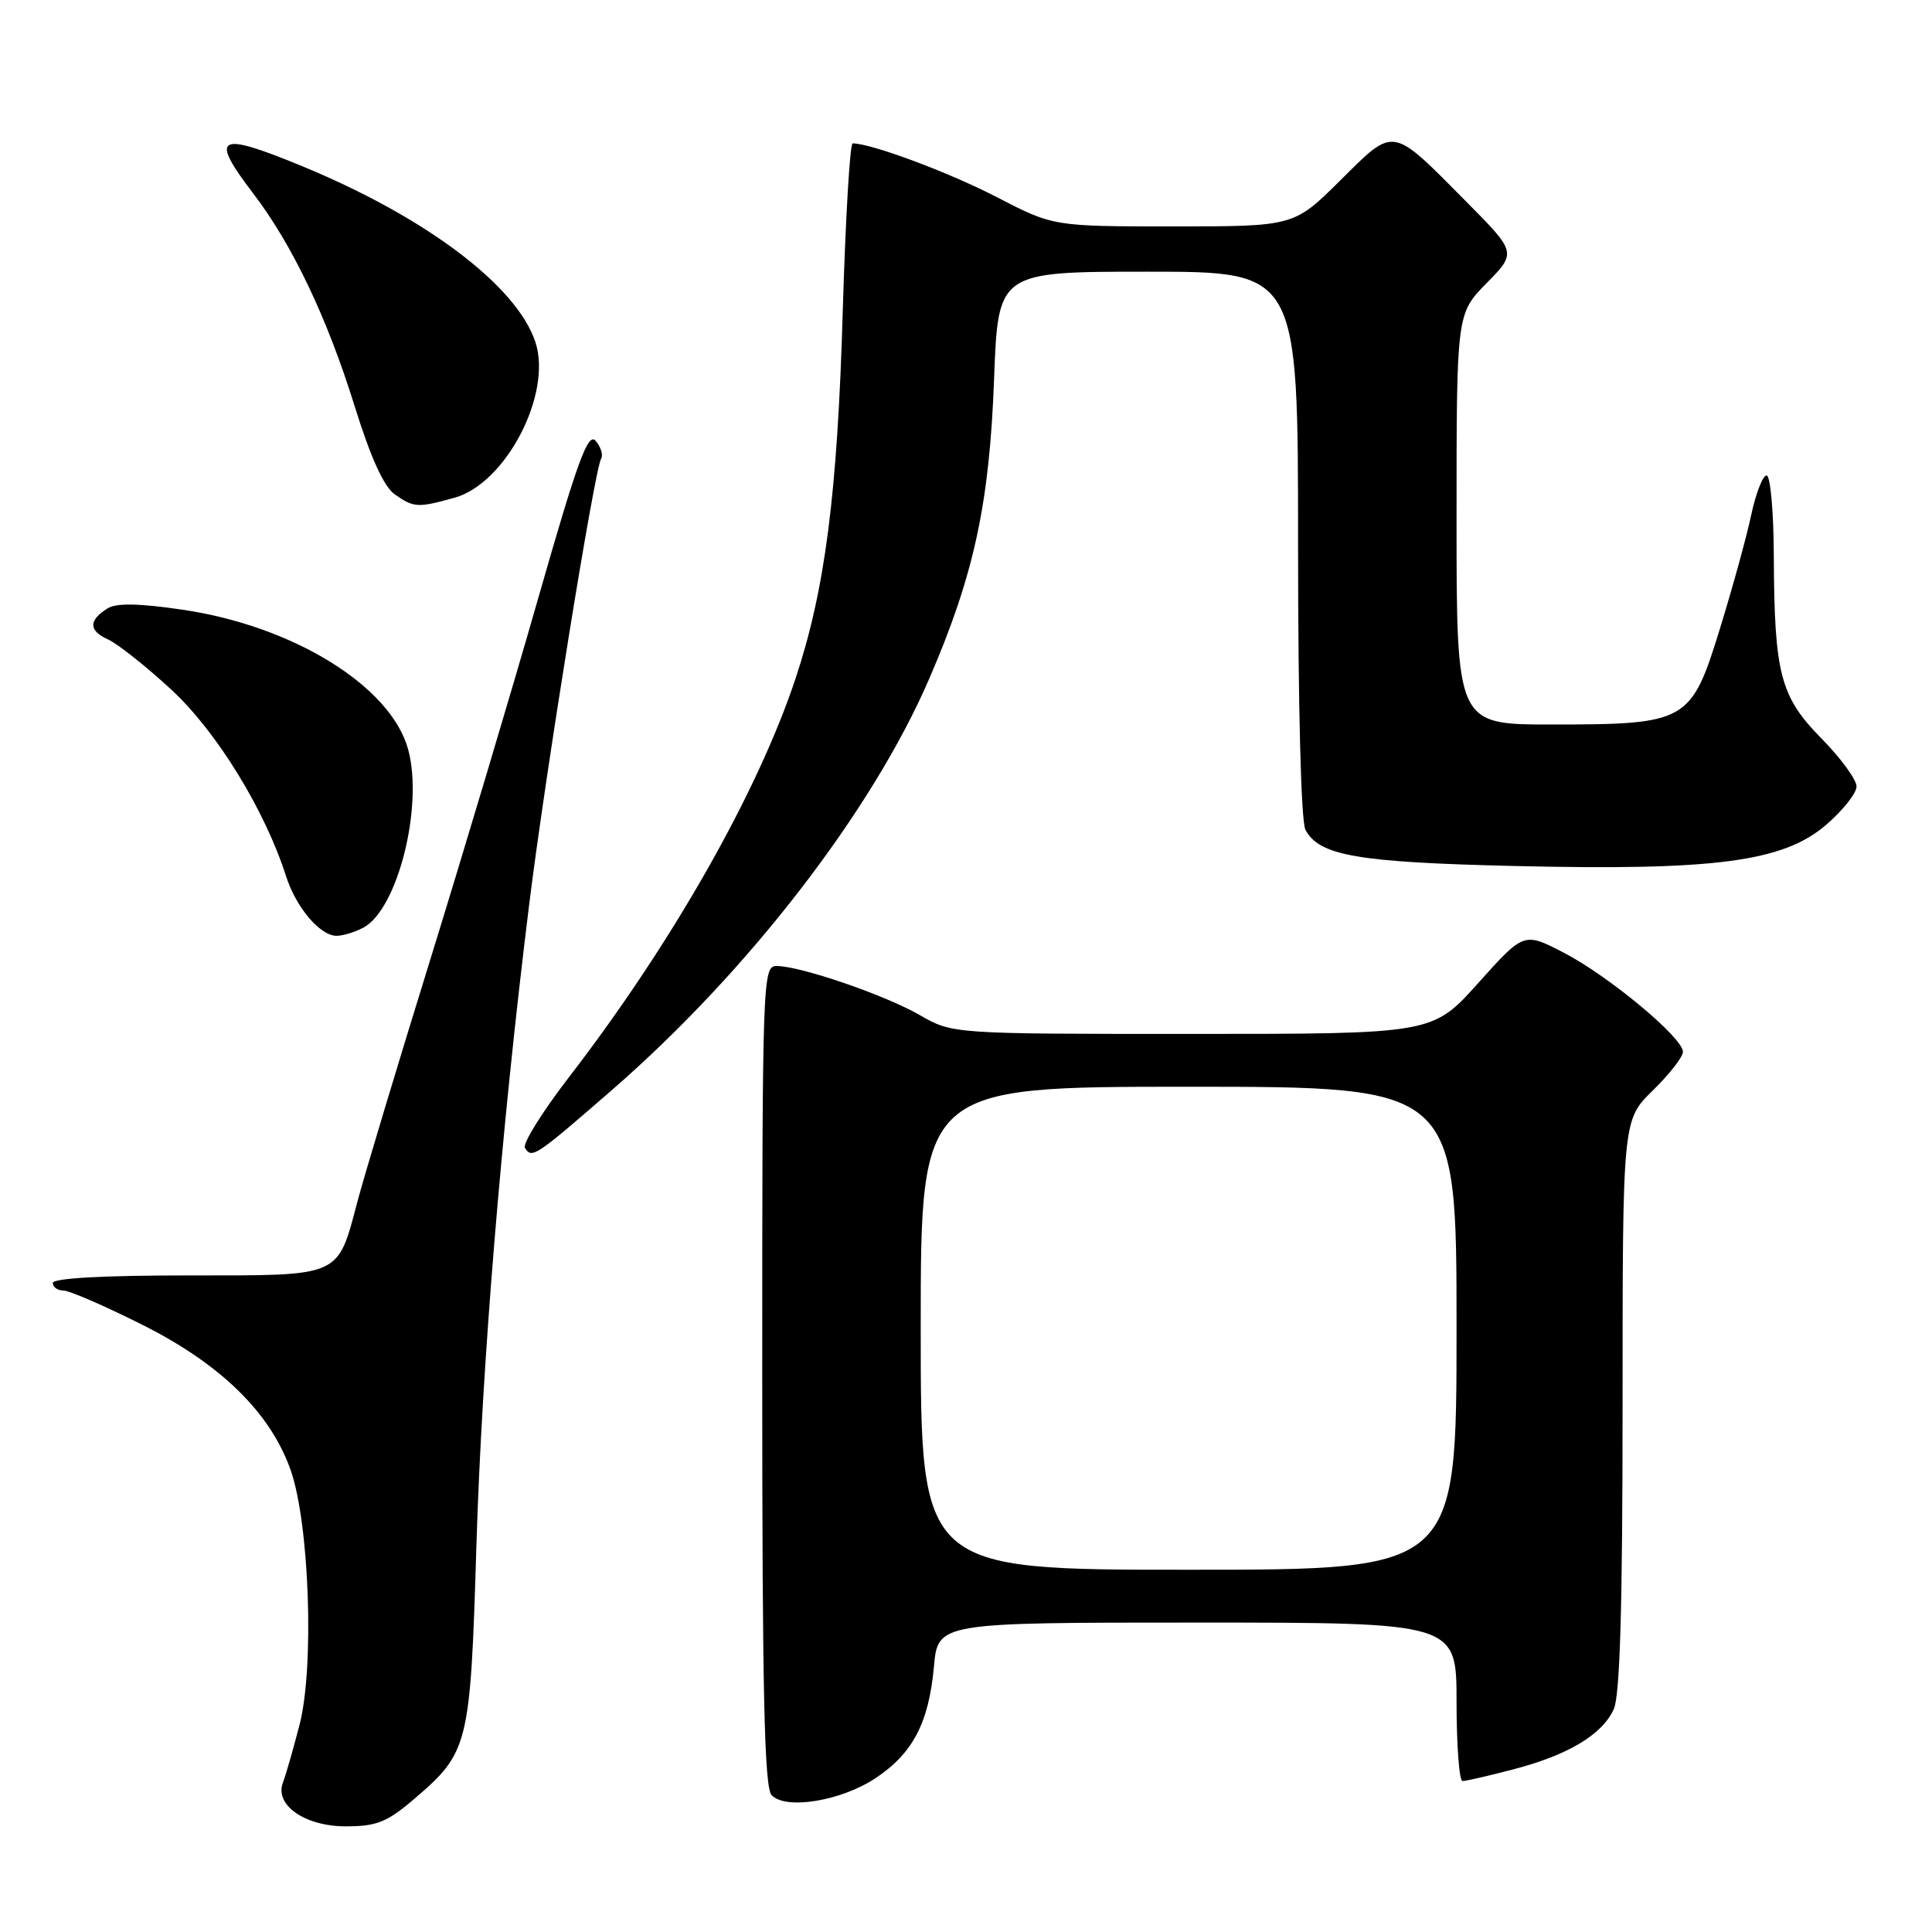 <?xml version="1.0" encoding="UTF-8" standalone="no"?>
<!DOCTYPE svg PUBLIC "-//W3C//DTD SVG 1.1//EN" "http://www.w3.org/Graphics/SVG/1.1/DTD/svg11.dtd" >
<svg xmlns="http://www.w3.org/2000/svg" xmlns:xlink="http://www.w3.org/1999/xlink" version="1.1" viewBox="0 0 256 256">
 <g >
 <path fill="currentColor"
d=" M 54.85 238.40 C 62.11 232.18 62.32 231.36 63.12 205.00 C 63.84 181.09 66.42 149.72 70.10 120.00 C 72.24 102.67 78.78 62.17 79.66 60.75 C 79.94 60.29 79.62 59.24 78.94 58.43 C 77.93 57.21 76.56 60.93 71.33 79.22 C 67.83 91.47 61.40 112.97 57.06 127.00 C 52.71 141.03 48.38 155.43 47.42 159.00 C 44.66 169.37 45.50 169.00 24.85 169.00 C 13.62 169.00 7.00 169.37 7.00 170.00 C 7.00 170.55 7.63 171.00 8.40 171.00 C 9.17 171.00 13.86 173.03 18.82 175.52 C 29.21 180.72 35.81 187.16 38.50 194.76 C 40.99 201.78 41.67 220.87 39.70 228.50 C 38.85 231.80 37.86 235.25 37.50 236.17 C 36.33 239.16 40.38 242.00 45.82 242.00 C 49.91 242.00 51.28 241.45 54.85 238.40 Z  M 115.99 235.63 C 120.95 232.35 123.07 228.29 123.75 220.84 C 124.28 215.00 124.28 215.00 158.64 215.00 C 193.00 215.00 193.00 215.00 193.00 225.50 C 193.00 231.28 193.36 236.00 193.79 236.00 C 194.22 236.00 197.24 235.31 200.48 234.46 C 207.76 232.57 212.29 229.86 213.83 226.48 C 214.66 224.66 215.00 212.88 215.00 186.16 C 215.00 148.41 215.00 148.41 219.00 144.50 C 221.20 142.35 223.00 140.05 223.00 139.37 C 223.00 137.51 213.19 129.34 207.23 126.25 C 201.93 123.50 201.93 123.50 195.88 130.25 C 189.83 137.00 189.83 137.00 158.01 137.00 C 126.20 137.00 126.20 137.00 121.85 134.49 C 117.22 131.83 106.05 128.00 102.89 128.00 C 101.06 128.00 101.00 129.67 101.00 182.30 C 101.00 224.39 101.28 236.89 102.25 237.88 C 104.15 239.84 111.44 238.64 115.99 235.63 Z  M 81.01 144.50 C 99.15 128.75 115.59 107.43 123.17 89.84 C 129.06 76.18 131.11 66.72 131.72 50.25 C 132.25 36.00 132.25 36.00 152.13 36.00 C 172.00 36.00 172.00 36.00 172.00 72.07 C 172.00 93.68 172.39 108.86 172.98 109.96 C 174.82 113.39 179.86 114.26 200.68 114.75 C 227.21 115.38 236.25 114.19 241.93 109.33 C 244.17 107.41 246.00 105.11 246.00 104.21 C 246.00 103.31 243.92 100.46 241.38 97.88 C 235.89 92.31 235.11 89.31 235.04 73.75 C 235.02 67.84 234.59 63.00 234.08 63.00 C 233.58 63.00 232.66 65.36 232.04 68.25 C 231.43 71.14 229.56 77.92 227.89 83.33 C 224.08 95.70 223.55 96.00 205.53 96.00 C 193.00 96.00 193.00 96.00 193.00 68.79 C 193.00 41.58 193.00 41.58 196.98 37.52 C 200.97 33.46 200.97 33.46 194.22 26.65 C 184.28 16.63 184.84 16.72 177.61 23.89 C 171.45 30.00 171.45 30.00 155.51 30.00 C 139.57 30.00 139.57 30.00 132.04 26.10 C 125.72 22.83 115.45 19.00 112.98 19.00 C 112.62 19.00 112.03 29.01 111.67 41.25 C 110.97 65.41 109.33 78.14 105.41 89.92 C 100.36 105.10 89.00 125.08 75.34 142.80 C 71.82 147.37 69.22 151.55 69.56 152.10 C 70.47 153.57 70.92 153.27 81.01 144.50 Z  M 48.16 122.91 C 52.69 120.49 56.12 106.86 54.09 99.33 C 51.83 90.95 38.88 82.93 24.12 80.78 C 18.41 79.94 15.39 79.89 14.26 80.61 C 11.71 82.21 11.73 83.56 14.32 84.73 C 15.62 85.33 19.41 88.33 22.74 91.42 C 28.72 96.95 35.11 107.36 37.90 116.09 C 39.23 120.25 42.41 124.00 44.60 124.00 C 45.44 124.00 47.04 123.51 48.16 122.91 Z  M 60.23 65.95 C 67.04 64.06 73.21 52.18 70.94 45.32 C 68.48 37.87 56.43 28.78 40.06 22.03 C 28.77 17.37 27.70 17.97 33.58 25.67 C 38.74 32.44 43.35 42.10 46.98 53.78 C 49.11 60.63 50.86 64.49 52.30 65.50 C 54.84 67.28 55.36 67.31 60.23 65.95 Z  M 122.00 176.00 C 122.00 144.00 122.00 144.00 157.50 144.00 C 193.00 144.00 193.00 144.00 193.00 176.00 C 193.00 208.00 193.00 208.00 157.50 208.00 C 122.00 208.00 122.00 208.00 122.00 176.00 Z "/>
</g>
</svg>